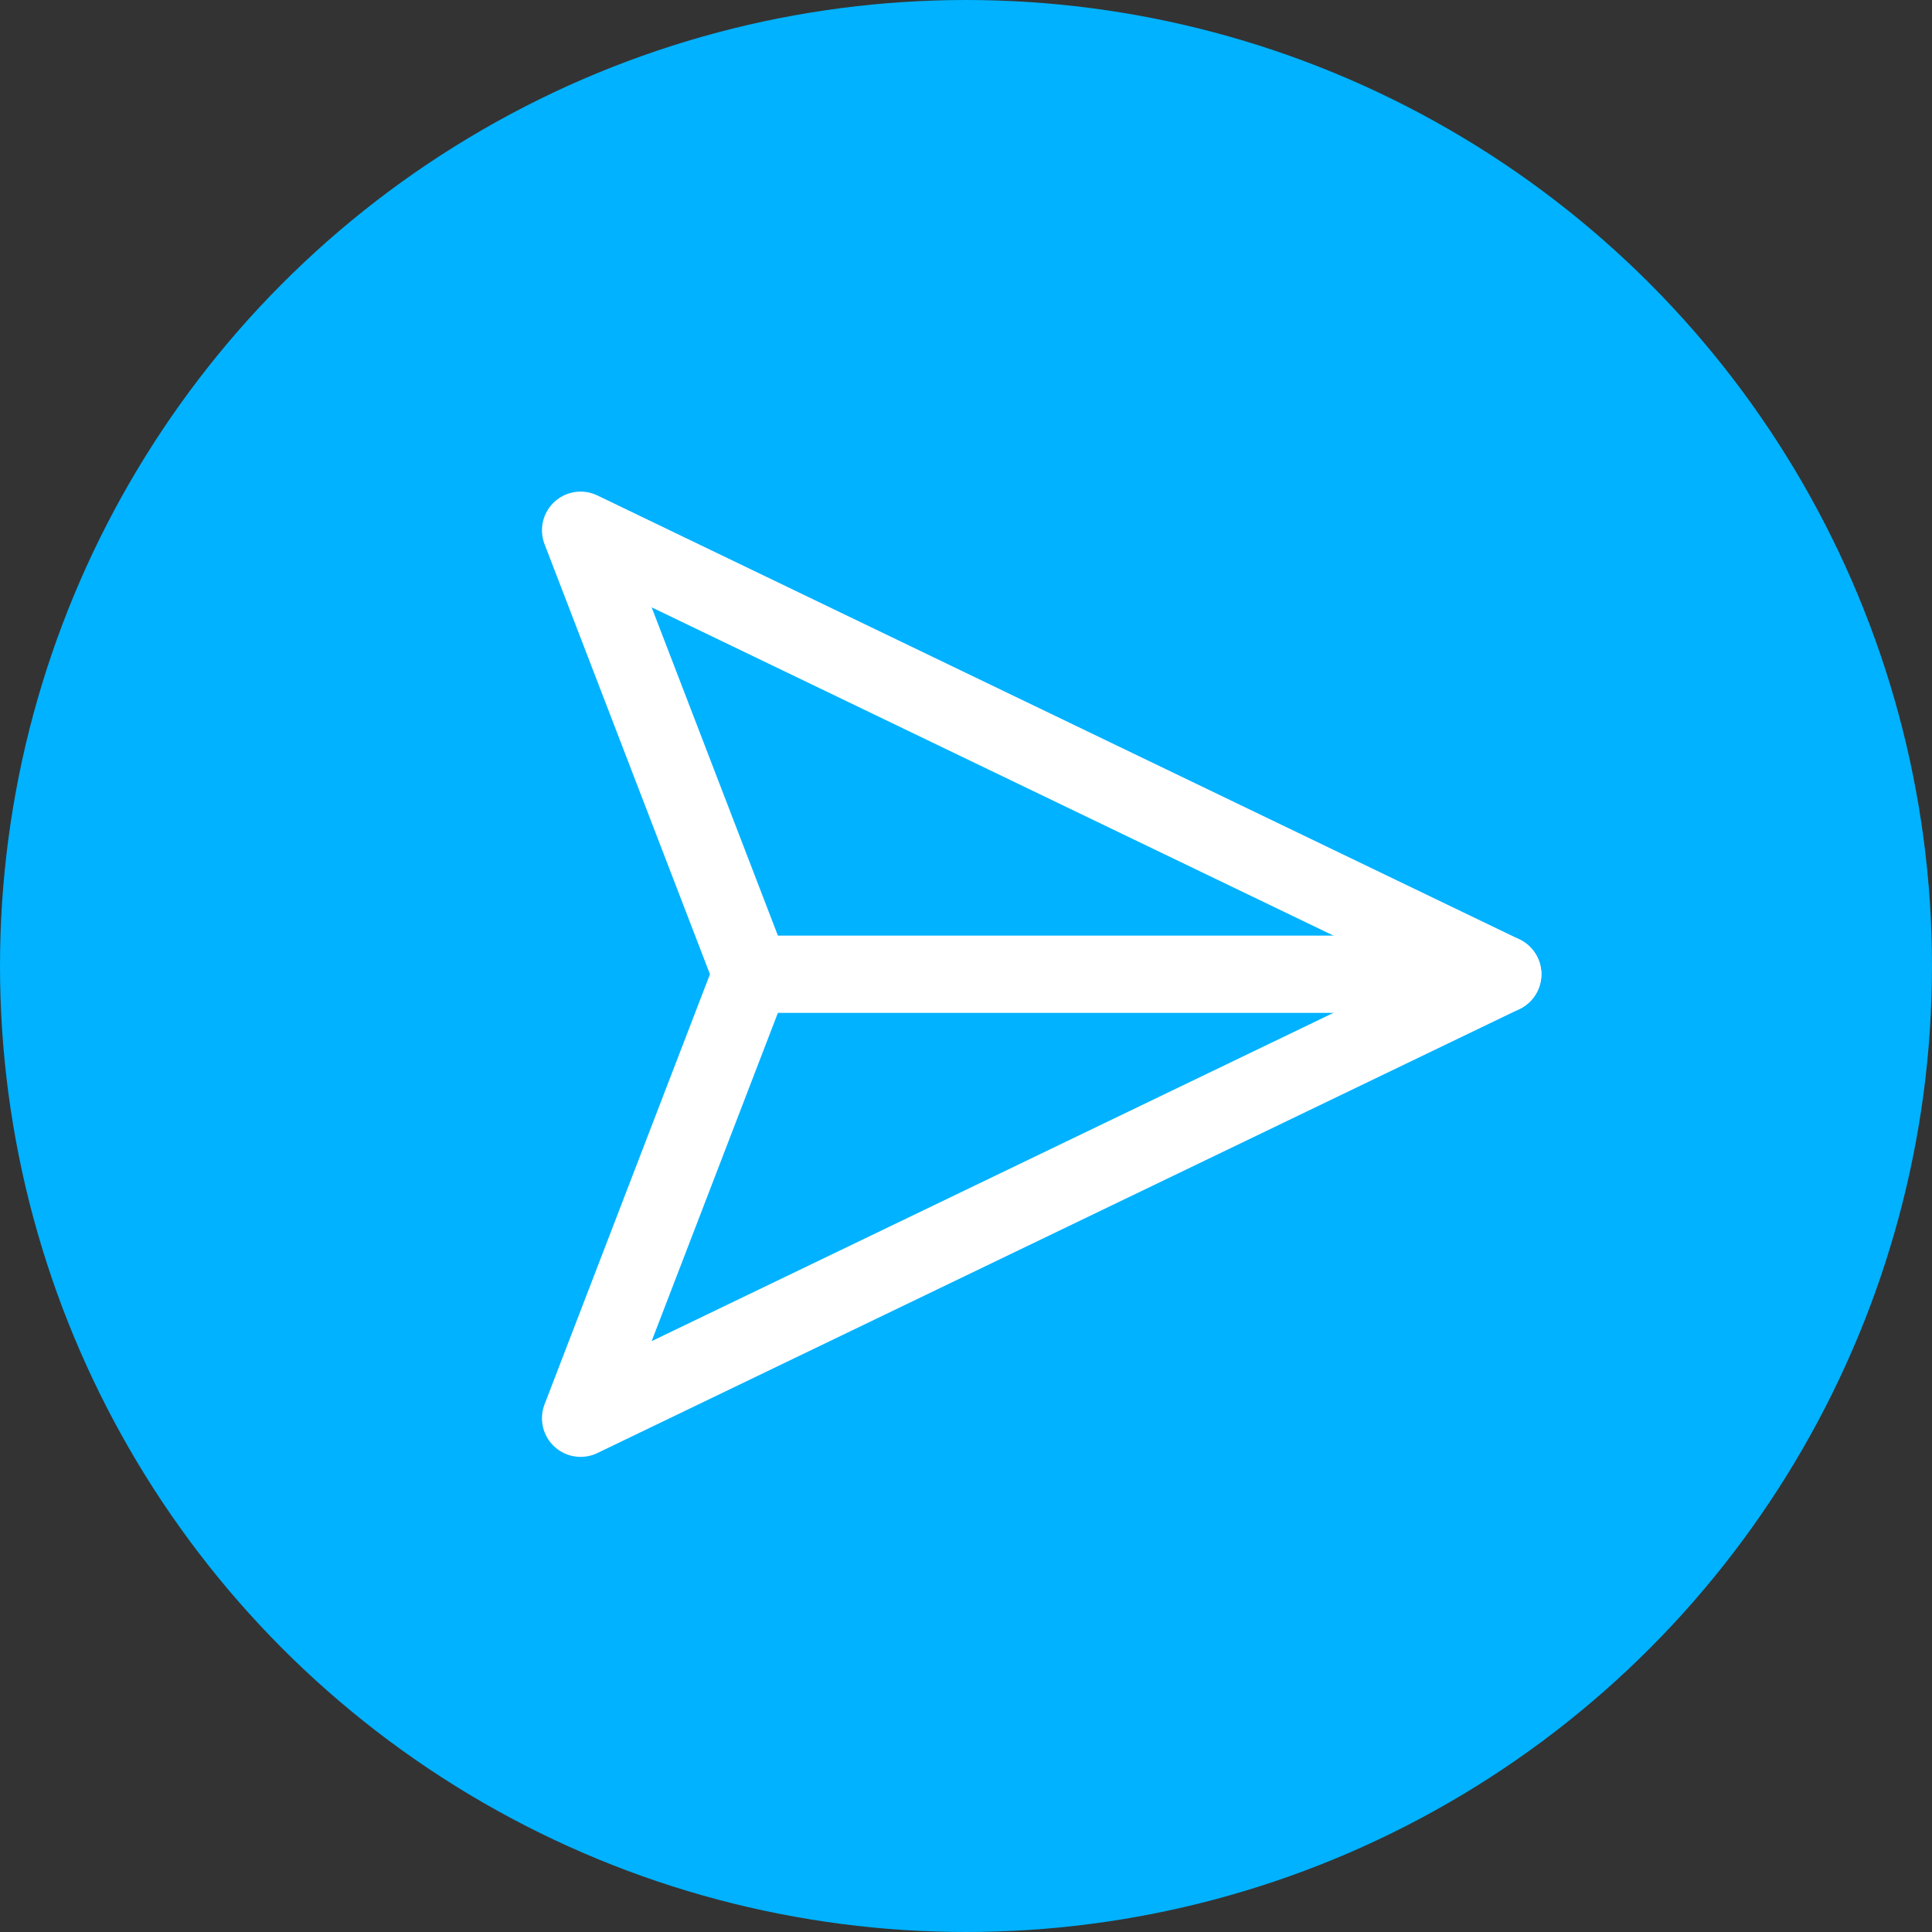 <svg width="50" height="50" viewBox="0 0 50 50" fill="none" xmlns="http://www.w3.org/2000/svg">
<rect x="0" y="0" width="50" height="50" fill="#333333" stroke="none"/>
<circle cx="25" cy="25" r="25" fill="#00B2FF"/>
<g clip-path="url(#clip0_26_24)">
<path d="M38.891 25.213L19.445 25.213" stroke="white" stroke-width="2" stroke-linecap="round" stroke-linejoin="round"/>
<path d="M38.891 25.213L15.026 36.704L19.445 25.213L15.026 13.723L38.891 25.213Z" stroke="white" stroke-width="2" stroke-linecap="round" stroke-linejoin="round"/>
</g>
<defs>
<clipPath id="clip0_26_24">
<rect width="30" height="30" fill="white" transform="translate(21.213 4) rotate(45)"/>
</clipPath>
</defs>
</svg>
